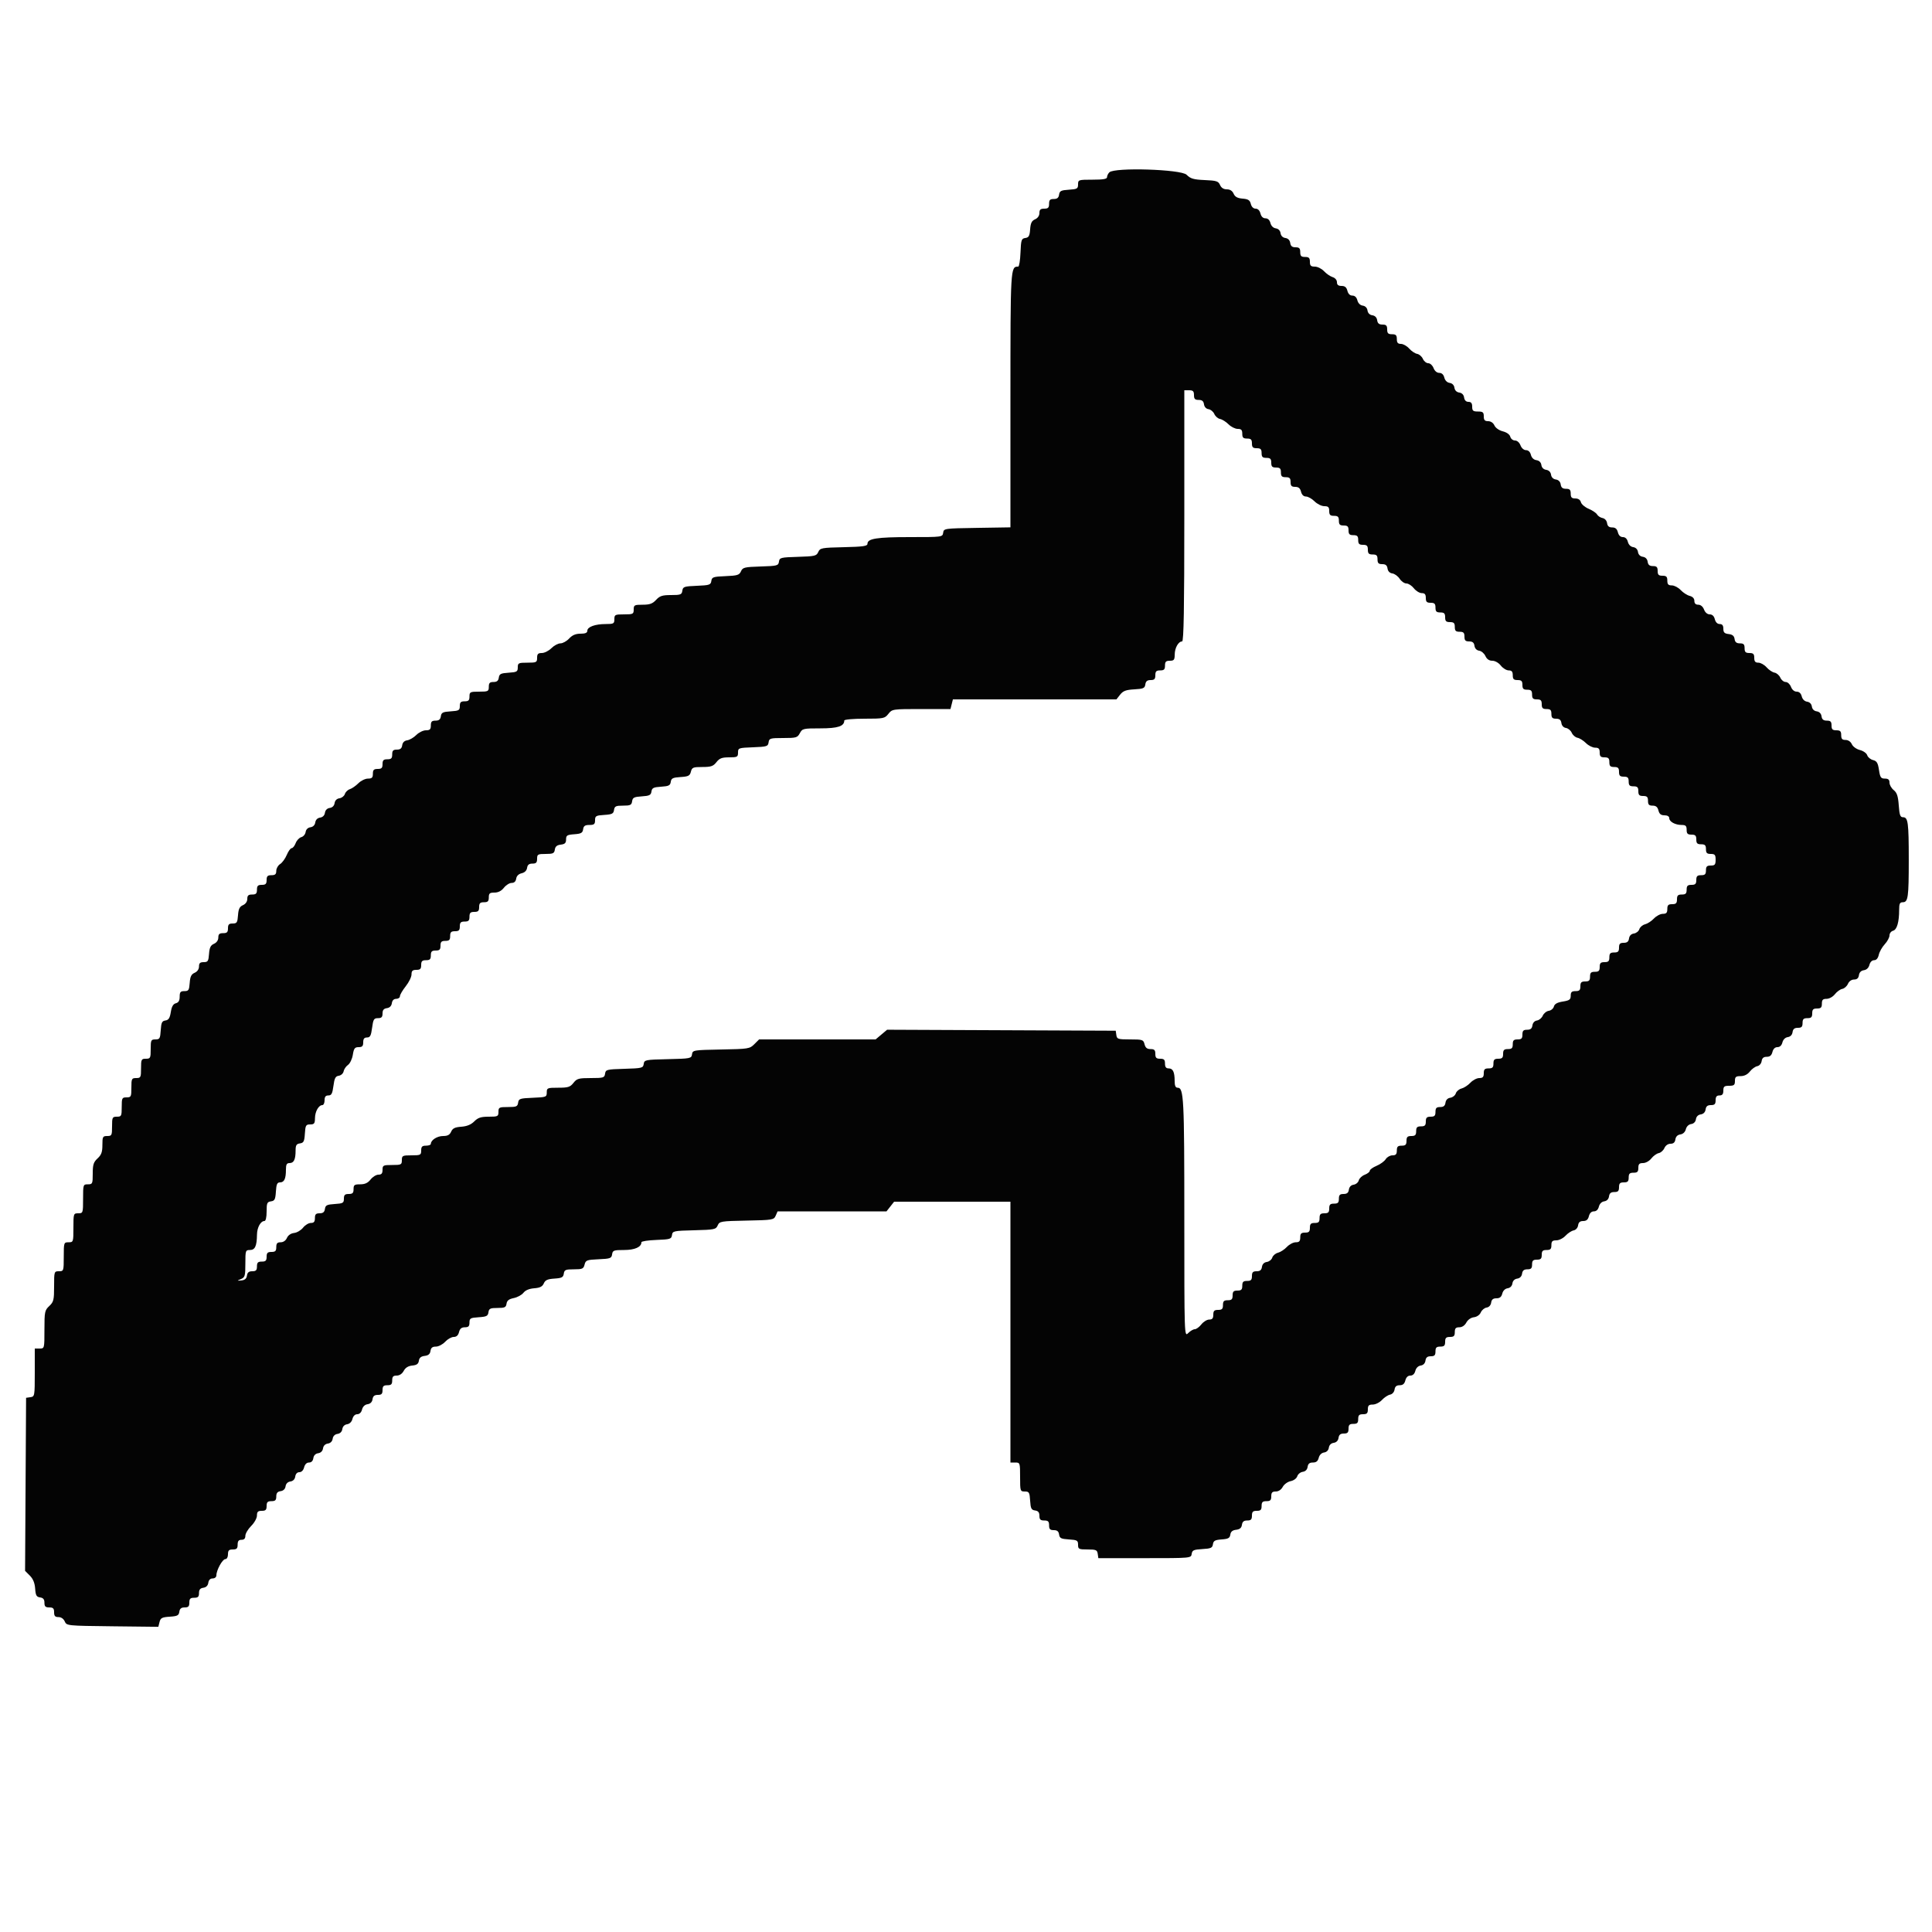 <svg id="svg" xmlns="http://www.w3.org/2000/svg" xmlns:xlink="http://www.w3.org/1999/xlink" width="400" height="400" viewBox="0, 0, 400,400"><g id="svgg"><path id="path0" d="M229.680 35.680 C 229.416 35.944,229.200 36.394,229.200 36.680 C 229.200 37.060,228.395 37.200,226.200 37.200 C 223.285 37.200,223.200 37.228,223.200 38.178 C 223.200 39.061,223.015 39.168,221.300 39.278 C 219.679 39.382,219.381 39.532,219.272 40.300 C 219.180 40.951,218.876 41.200,218.172 41.200 C 217.402 41.200,217.200 41.408,217.200 42.200 C 217.200 43.000,217.000 43.200,216.200 43.200 C 215.428 43.200,215.200 43.406,215.200 44.105 C 215.200 44.660,214.852 45.163,214.300 45.405 C 213.608 45.709,213.372 46.188,213.278 47.475 C 213.178 48.849,212.999 49.173,212.278 49.275 C 211.479 49.389,211.389 49.661,211.282 52.300 C 211.218 53.895,211.006 55.200,210.811 55.200 C 209.203 55.200,209.200 55.252,209.200 82.819 L 209.200 109.181 202.300 109.291 C 195.487 109.399,195.398 109.411,195.272 110.300 C 195.145 111.193,195.090 111.200,188.398 111.200 C 181.546 111.200,179.600 111.505,179.600 112.578 C 179.600 113.069,178.730 113.195,174.700 113.288 C 170.077 113.394,169.778 113.450,169.411 114.287 C 169.054 115.100,168.707 115.183,165.211 115.287 C 161.623 115.393,161.393 115.452,161.274 116.285 C 161.156 117.116,160.921 117.178,157.474 117.285 C 154.123 117.390,153.766 117.478,153.412 118.284 C 153.073 119.058,152.671 119.183,150.212 119.284 C 147.658 119.389,147.388 119.481,147.274 120.283 C 147.160 121.087,146.892 121.176,144.274 121.283 C 141.640 121.390,141.389 121.475,141.272 122.300 C 141.157 123.108,140.921 123.200,138.953 123.200 C 137.130 123.200,136.606 123.368,135.835 124.200 C 135.103 124.990,134.518 125.200,133.054 125.200 C 131.343 125.200,131.200 125.277,131.200 126.200 C 131.200 127.133,131.067 127.200,129.200 127.200 C 127.333 127.200,127.200 127.267,127.200 128.200 C 127.200 129.116,127.052 129.200,125.426 129.200 C 123.220 129.200,121.600 129.788,121.600 130.590 C 121.600 131.022,121.186 131.200,120.181 131.200 C 119.181 131.200,118.488 131.495,117.835 132.200 C 117.325 132.750,116.516 133.200,116.036 133.200 C 115.556 133.200,114.714 133.650,114.164 134.200 C 113.614 134.750,112.722 135.200,112.182 135.200 C 111.401 135.200,111.200 135.405,111.200 136.200 C 111.200 137.133,111.067 137.200,109.200 137.200 C 107.345 137.200,107.200 137.271,107.200 138.178 C 107.200 139.061,107.015 139.168,105.300 139.278 C 103.679 139.382,103.381 139.532,103.272 140.300 C 103.180 140.951,102.876 141.200,102.172 141.200 C 101.402 141.200,101.200 141.408,101.200 142.200 C 101.200 143.133,101.067 143.200,99.200 143.200 C 97.333 143.200,97.200 143.267,97.200 144.200 C 97.200 145.000,97.000 145.200,96.200 145.200 C 95.406 145.200,95.200 145.401,95.200 146.178 C 95.200 147.061,95.015 147.168,93.300 147.278 C 91.679 147.382,91.381 147.532,91.272 148.300 C 91.180 148.951,90.876 149.200,90.172 149.200 C 89.402 149.200,89.200 149.408,89.200 150.200 C 89.200 151.005,89.001 151.200,88.182 151.200 C 87.622 151.200,86.727 151.637,86.193 152.171 C 85.659 152.705,84.812 153.200,84.311 153.271 C 83.722 153.354,83.355 153.718,83.272 154.300 C 83.180 154.951,82.876 155.200,82.172 155.200 C 81.402 155.200,81.200 155.408,81.200 156.200 C 81.200 157.000,81.000 157.200,80.200 157.200 C 79.400 157.200,79.200 157.400,79.200 158.200 C 79.200 159.000,79.000 159.200,78.200 159.200 C 77.400 159.200,77.200 159.400,77.200 160.200 C 77.200 161.005,77.001 161.200,76.182 161.200 C 75.622 161.200,74.728 161.636,74.195 162.169 C 73.662 162.702,72.869 163.251,72.433 163.389 C 71.997 163.528,71.533 163.980,71.402 164.395 C 71.270 164.810,70.766 165.206,70.281 165.275 C 69.730 165.353,69.353 165.728,69.275 166.275 C 69.198 166.821,68.821 167.198,68.275 167.275 C 67.730 167.353,67.353 167.730,67.275 168.275 C 67.198 168.821,66.821 169.198,66.275 169.275 C 65.730 169.353,65.353 169.730,65.275 170.275 C 65.198 170.821,64.821 171.198,64.275 171.275 C 63.736 171.352,63.353 171.730,63.278 172.259 C 63.210 172.732,62.807 173.209,62.382 173.321 C 61.957 173.432,61.432 173.990,61.215 174.561 C 60.998 175.133,60.626 175.600,60.389 175.600 C 60.153 175.600,59.696 176.230,59.374 177.000 C 59.053 177.770,58.432 178.623,57.995 178.896 C 57.558 179.169,57.200 179.799,57.200 180.296 C 57.200 180.994,56.972 181.200,56.200 181.200 C 55.400 181.200,55.200 181.400,55.200 182.200 C 55.200 183.000,55.000 183.200,54.200 183.200 C 53.400 183.200,53.200 183.400,53.200 184.200 C 53.200 185.000,53.000 185.200,52.200 185.200 C 51.428 185.200,51.200 185.406,51.200 186.105 C 51.200 186.660,50.852 187.163,50.300 187.405 C 49.605 187.710,49.372 188.187,49.277 189.500 C 49.168 191.002,49.040 191.200,48.177 191.200 C 47.402 191.200,47.200 191.406,47.200 192.200 C 47.200 193.000,47.000 193.200,46.200 193.200 C 45.428 193.200,45.200 193.406,45.200 194.105 C 45.200 194.660,44.852 195.163,44.300 195.405 C 43.605 195.710,43.372 196.187,43.277 197.500 C 43.168 199.002,43.040 199.200,42.177 199.200 C 41.429 199.200,41.200 199.412,41.200 200.105 C 41.200 200.660,40.852 201.163,40.300 201.405 C 39.605 201.710,39.372 202.187,39.277 203.500 C 39.168 205.002,39.040 205.200,38.177 205.200 C 37.367 205.200,37.200 205.397,37.200 206.353 C 37.200 207.165,36.966 207.568,36.411 207.713 C 35.853 207.859,35.547 208.393,35.364 209.538 C 35.164 210.783,34.908 211.185,34.252 211.278 C 33.540 211.380,33.380 211.713,33.278 213.300 C 33.168 215.015,33.061 215.200,32.178 215.200 C 31.271 215.200,31.200 215.345,31.200 217.200 C 31.200 219.067,31.133 219.200,30.200 219.200 C 29.267 219.200,29.200 219.333,29.200 221.200 C 29.200 223.067,29.133 223.200,28.200 223.200 C 27.267 223.200,27.200 223.333,27.200 225.200 C 27.200 227.067,27.133 227.200,26.200 227.200 C 25.267 227.200,25.200 227.333,25.200 229.200 C 25.200 231.067,25.133 231.200,24.200 231.200 C 23.267 231.200,23.200 231.333,23.200 233.200 C 23.200 235.067,23.133 235.200,22.200 235.200 C 21.277 235.200,21.200 235.343,21.200 237.054 C 21.200 238.518,20.990 239.103,20.200 239.835 C 19.365 240.609,19.200 241.128,19.200 242.981 C 19.200 245.081,19.146 245.200,18.200 245.200 C 17.222 245.200,17.200 245.267,17.200 248.200 C 17.200 251.133,17.178 251.200,16.200 251.200 C 15.222 251.200,15.200 251.267,15.200 254.200 C 15.200 257.133,15.178 257.200,14.200 257.200 C 13.222 257.200,13.200 257.267,13.200 260.200 C 13.200 263.133,13.178 263.200,12.200 263.200 C 11.219 263.200,11.200 263.258,11.200 266.330 C 11.200 269.152,11.101 269.553,10.200 270.400 C 9.265 271.278,9.200 271.595,9.200 275.270 C 9.200 279.195,9.199 279.200,8.200 279.200 L 7.200 279.200 7.200 284.172 C 7.200 289.024,7.178 289.147,6.300 289.272 L 5.400 289.400 5.296 307.314 L 5.192 325.228 6.173 326.209 C 6.842 326.878,7.193 327.732,7.277 328.895 C 7.379 330.313,7.551 330.621,8.300 330.728 C 8.951 330.820,9.200 331.124,9.200 331.828 C 9.200 332.598,9.408 332.800,10.200 332.800 C 11.000 332.800,11.200 333.000,11.200 333.800 C 11.200 334.572,11.406 334.800,12.105 334.800 C 12.660 334.800,13.163 335.148,13.405 335.700 C 13.797 336.592,13.880 336.601,23.291 336.707 L 32.781 336.814 33.029 335.828 C 33.242 334.980,33.539 334.824,35.138 334.720 C 36.720 334.618,37.019 334.465,37.128 333.700 C 37.220 333.049,37.524 332.800,38.228 332.800 C 38.998 332.800,39.200 332.592,39.200 331.800 C 39.200 331.000,39.400 330.800,40.200 330.800 C 40.992 330.800,41.200 330.598,41.200 329.828 C 41.200 329.124,41.449 328.820,42.100 328.728 C 42.678 328.646,43.046 328.278,43.128 327.700 C 43.210 327.122,43.532 326.800,44.028 326.800 C 44.469 326.800,44.800 326.526,44.800 326.160 C 44.800 325.088,46.056 322.800,46.646 322.800 C 46.970 322.800,47.200 322.386,47.200 321.800 C 47.200 321.000,47.400 320.800,48.200 320.800 C 49.000 320.800,49.200 320.600,49.200 319.800 C 49.200 319.067,49.413 318.800,50.000 318.800 C 50.543 318.800,50.800 318.533,50.800 317.969 C 50.800 317.512,51.340 316.598,52.000 315.938 C 52.673 315.265,53.200 314.313,53.200 313.769 C 53.200 313.002,53.408 312.800,54.200 312.800 C 55.000 312.800,55.200 312.600,55.200 311.800 C 55.200 311.000,55.400 310.800,56.200 310.800 C 56.992 310.800,57.200 310.598,57.200 309.828 C 57.200 309.124,57.449 308.820,58.100 308.728 C 58.670 308.647,59.046 308.279,59.125 307.725 C 59.202 307.179,59.579 306.802,60.125 306.725 C 60.679 306.646,61.047 306.270,61.128 305.700 C 61.207 305.143,61.533 304.800,61.984 304.800 C 62.428 304.800,62.811 304.409,62.964 303.800 C 63.122 303.170,63.498 302.800,63.980 302.800 C 64.468 302.800,64.791 302.475,64.872 301.900 C 64.953 301.330,65.321 300.954,65.875 300.875 C 66.421 300.798,66.798 300.421,66.875 299.875 C 66.953 299.330,67.330 298.953,67.875 298.875 C 68.421 298.798,68.798 298.421,68.875 297.875 C 68.953 297.330,69.330 296.953,69.875 296.875 C 70.421 296.798,70.798 296.421,70.875 295.875 C 70.952 295.335,71.330 294.953,71.862 294.877 C 72.387 294.802,72.821 294.372,72.970 293.777 C 73.121 293.176,73.504 292.800,73.964 292.800 C 74.424 292.800,74.808 292.424,74.957 291.828 C 75.110 291.221,75.540 290.807,76.101 290.728 C 76.678 290.646,77.046 290.278,77.128 289.700 C 77.220 289.049,77.524 288.800,78.228 288.800 C 78.998 288.800,79.200 288.592,79.200 287.800 C 79.200 287.000,79.400 286.800,80.200 286.800 C 81.000 286.800,81.200 286.600,81.200 285.800 C 81.200 285.019,81.405 284.800,82.132 284.800 C 82.712 284.800,83.263 284.430,83.589 283.821 C 83.940 283.165,84.522 282.802,85.356 282.721 C 86.284 282.631,86.632 282.378,86.725 281.724 C 86.812 281.111,87.172 280.811,87.925 280.724 C 88.687 280.636,89.037 280.338,89.128 279.700 C 89.221 279.043,89.523 278.800,90.247 278.800 C 90.792 278.800,91.655 278.350,92.165 277.800 C 92.675 277.250,93.473 276.800,93.938 276.800 C 94.508 276.800,94.867 276.473,95.036 275.800 C 95.216 275.082,95.557 274.800,96.243 274.800 C 96.991 274.800,97.200 274.587,97.200 273.822 C 97.200 272.939,97.385 272.832,99.100 272.722 C 100.721 272.618,101.019 272.468,101.128 271.700 C 101.238 270.924,101.496 270.800,103.000 270.800 C 104.495 270.800,104.763 270.674,104.872 269.915 C 104.966 269.268,105.369 268.954,106.371 268.751 C 107.125 268.597,108.025 268.106,108.371 267.659 C 108.776 267.135,109.570 266.802,110.600 266.723 C 111.797 266.631,112.297 266.378,112.587 265.718 C 112.890 265.027,113.366 264.811,114.787 264.718 C 116.319 264.618,116.620 264.461,116.728 263.700 C 116.841 262.906,117.087 262.800,118.820 262.800 C 120.573 262.800,120.811 262.694,121.031 261.817 C 121.258 260.913,121.491 260.825,123.939 260.717 C 126.352 260.611,126.612 260.516,126.728 259.700 C 126.844 258.884,127.073 258.800,129.199 258.800 C 131.435 258.800,132.800 258.189,132.800 257.188 C 132.800 256.993,134.195 256.781,135.900 256.717 C 138.755 256.609,139.010 256.530,139.126 255.713 C 139.247 254.865,139.450 254.821,143.726 254.713 C 147.913 254.607,148.225 254.543,148.590 253.710 C 148.964 252.860,149.228 252.816,154.590 252.710 C 159.973 252.604,160.216 252.564,160.595 251.700 L 160.990 250.800 172.266 250.800 L 183.542 250.800 184.329 249.800 L 185.115 248.800 197.158 248.800 L 209.200 248.800 209.200 275.800 L 209.200 302.800 210.200 302.800 C 211.178 302.800,211.200 302.867,211.200 305.800 C 211.200 308.715,211.228 308.800,212.178 308.800 C 213.061 308.800,213.168 308.985,213.278 310.700 C 213.382 312.321,213.532 312.619,214.300 312.728 C 214.951 312.820,215.200 313.124,215.200 313.828 C 215.200 314.598,215.408 314.800,216.200 314.800 C 217.000 314.800,217.200 315.000,217.200 315.800 C 217.200 316.592,217.402 316.800,218.172 316.800 C 218.876 316.800,219.180 317.049,219.272 317.700 C 219.381 318.468,219.679 318.618,221.300 318.722 C 223.015 318.832,223.200 318.939,223.200 319.822 C 223.200 320.727,223.347 320.800,225.172 320.800 C 226.913 320.800,227.159 320.906,227.272 321.700 L 227.400 322.600 237.000 322.600 C 246.586 322.600,246.600 322.599,246.725 321.720 C 246.833 320.961,247.137 320.824,248.925 320.720 C 250.712 320.617,251.017 320.478,251.125 319.722 C 251.227 319.001,251.551 318.822,252.925 318.722 C 254.298 318.622,254.622 318.442,254.725 317.724 C 254.812 317.111,255.172 316.811,255.925 316.724 C 256.687 316.636,257.037 316.338,257.128 315.700 C 257.220 315.049,257.524 314.800,258.228 314.800 C 258.998 314.800,259.200 314.592,259.200 313.800 C 259.200 313.000,259.400 312.800,260.200 312.800 C 261.000 312.800,261.200 312.600,261.200 311.800 C 261.200 311.000,261.400 310.800,262.200 310.800 C 263.000 310.800,263.200 310.600,263.200 309.800 C 263.200 309.019,263.405 308.800,264.132 308.800 C 264.707 308.800,265.262 308.432,265.578 307.841 C 265.861 307.312,266.595 306.781,267.214 306.657 C 267.850 306.530,268.444 306.090,268.587 305.642 C 268.725 305.207,269.234 304.794,269.719 304.725 C 270.279 304.646,270.647 304.272,270.728 303.700 C 270.820 303.051,271.124 302.800,271.820 302.800 C 272.509 302.800,272.855 302.521,273.030 301.823 C 273.179 301.228,273.613 300.798,274.138 300.723 C 274.670 300.647,275.048 300.265,275.125 299.725 C 275.202 299.179,275.579 298.802,276.125 298.725 C 276.679 298.646,277.047 298.270,277.128 297.700 C 277.220 297.049,277.524 296.800,278.228 296.800 C 278.998 296.800,279.200 296.592,279.200 295.800 C 279.200 295.000,279.400 294.800,280.200 294.800 C 281.000 294.800,281.200 294.600,281.200 293.800 C 281.200 293.000,281.400 292.800,282.200 292.800 C 283.000 292.800,283.200 292.600,283.200 291.800 C 283.200 290.995,283.399 290.800,284.219 290.800 C 284.780 290.800,285.635 290.372,286.120 289.848 C 286.605 289.325,287.362 288.828,287.801 288.744 C 288.262 288.656,288.654 288.213,288.728 287.696 C 288.818 287.062,289.127 286.800,289.784 286.800 C 290.442 286.800,290.787 286.508,290.964 285.800 C 291.125 285.158,291.497 284.800,292.000 284.800 C 292.499 284.800,292.874 284.444,293.030 283.823 C 293.179 283.228,293.613 282.798,294.138 282.723 C 294.679 282.646,295.048 282.265,295.128 281.700 C 295.220 281.049,295.524 280.800,296.228 280.800 C 296.998 280.800,297.200 280.592,297.200 279.800 C 297.200 279.000,297.400 278.800,298.200 278.800 C 299.000 278.800,299.200 278.600,299.200 277.800 C 299.200 277.000,299.400 276.800,300.200 276.800 C 301.000 276.800,301.200 276.600,301.200 275.800 C 301.200 275.019,301.405 274.800,302.132 274.800 C 302.712 274.800,303.263 274.430,303.589 273.821 C 303.898 273.243,304.540 272.793,305.156 272.721 C 305.773 272.650,306.359 272.239,306.588 271.716 C 306.801 271.230,307.341 270.780,307.788 270.716 C 308.279 270.646,308.651 270.244,308.728 269.700 C 308.820 269.051,309.124 268.800,309.820 268.800 C 310.509 268.800,310.855 268.521,311.030 267.823 C 311.179 267.228,311.613 266.798,312.138 266.723 C 312.670 266.647,313.048 266.265,313.125 265.725 C 313.202 265.179,313.579 264.802,314.125 264.725 C 314.679 264.646,315.047 264.270,315.128 263.700 C 315.220 263.049,315.524 262.800,316.228 262.800 C 316.998 262.800,317.200 262.592,317.200 261.800 C 317.200 261.000,317.400 260.800,318.200 260.800 C 319.000 260.800,319.200 260.600,319.200 259.800 C 319.200 259.000,319.400 258.800,320.200 258.800 C 321.000 258.800,321.200 258.600,321.200 257.800 C 321.200 256.995,321.399 256.800,322.219 256.800 C 322.780 256.800,323.635 256.372,324.120 255.848 C 324.605 255.325,325.362 254.828,325.801 254.744 C 326.262 254.656,326.654 254.213,326.728 253.696 C 326.818 253.062,327.127 252.800,327.784 252.800 C 328.442 252.800,328.787 252.508,328.964 251.800 C 329.125 251.158,329.497 250.800,330.000 250.800 C 330.499 250.800,330.874 250.444,331.030 249.823 C 331.179 249.228,331.613 248.798,332.138 248.723 C 332.679 248.646,333.048 248.265,333.128 247.700 C 333.220 247.049,333.524 246.800,334.228 246.800 C 334.998 246.800,335.200 246.592,335.200 245.800 C 335.200 245.000,335.400 244.800,336.200 244.800 C 337.000 244.800,337.200 244.600,337.200 243.800 C 337.200 243.000,337.400 242.800,338.200 242.800 C 339.000 242.800,339.200 242.600,339.200 241.800 C 339.200 241.008,339.402 240.800,340.171 240.800 C 340.718 240.800,341.470 240.383,341.894 239.844 C 342.307 239.319,342.995 238.822,343.423 238.742 C 343.850 238.661,344.378 238.191,344.595 237.698 C 344.831 237.160,345.342 236.800,345.867 236.800 C 346.472 236.800,346.784 236.521,346.872 235.900 C 346.954 235.322,347.322 234.954,347.899 234.872 C 348.453 234.794,348.890 234.380,349.037 233.795 C 349.180 233.226,349.621 232.797,350.138 232.723 C 350.670 232.647,351.048 232.265,351.125 231.725 C 351.202 231.179,351.579 230.802,352.125 230.725 C 352.679 230.646,353.047 230.270,353.128 229.700 C 353.220 229.049,353.524 228.800,354.228 228.800 C 354.998 228.800,355.200 228.592,355.200 227.800 C 355.200 227.067,355.413 226.800,356.000 226.800 C 356.587 226.800,356.800 226.533,356.800 225.800 C 356.800 224.956,356.987 224.800,358.000 224.800 C 359.013 224.800,359.200 224.644,359.200 223.800 C 359.200 222.961,359.389 222.800,360.371 222.800 C 361.129 222.800,361.807 222.463,362.294 221.844 C 362.707 221.319,363.395 220.822,363.823 220.740 C 364.263 220.656,364.655 220.203,364.728 219.696 C 364.818 219.062,365.127 218.800,365.784 218.800 C 366.442 218.800,366.787 218.508,366.964 217.800 C 367.125 217.158,367.497 216.800,368.000 216.800 C 368.499 216.800,368.874 216.444,369.030 215.823 C 369.179 215.228,369.613 214.798,370.138 214.723 C 370.679 214.646,371.048 214.265,371.128 213.700 C 371.220 213.049,371.524 212.800,372.228 212.800 C 372.998 212.800,373.200 212.592,373.200 211.800 C 373.200 211.000,373.400 210.800,374.200 210.800 C 375.000 210.800,375.200 210.600,375.200 209.800 C 375.200 209.000,375.400 208.800,376.200 208.800 C 377.000 208.800,377.200 208.600,377.200 207.800 C 377.200 207.008,377.402 206.800,378.171 206.800 C 378.718 206.800,379.470 206.383,379.894 205.844 C 380.307 205.319,380.995 204.822,381.423 204.742 C 381.850 204.661,382.378 204.191,382.595 203.698 C 382.831 203.160,383.342 202.800,383.867 202.800 C 384.472 202.800,384.784 202.521,384.872 201.900 C 384.954 201.322,385.322 200.954,385.899 200.872 C 386.460 200.793,386.890 200.379,387.043 199.772 C 387.189 199.190,387.578 198.800,388.012 198.800 C 388.480 198.800,388.823 198.404,388.982 197.681 C 389.117 197.065,389.672 196.083,390.214 195.498 C 390.756 194.913,391.200 194.088,391.200 193.664 C 391.200 193.240,391.533 192.806,391.939 192.700 C 392.742 192.490,393.200 190.909,393.200 188.350 C 393.200 187.099,393.345 186.800,393.953 186.800 C 395.050 186.800,395.189 185.807,395.189 178.000 C 395.189 170.284,395.043 169.200,394.001 169.200 C 393.423 169.200,393.264 168.756,393.118 166.741 C 392.980 164.832,392.745 164.123,392.070 163.576 C 391.592 163.189,391.200 162.496,391.200 162.036 C 391.200 161.422,390.947 161.200,390.245 161.200 C 389.421 161.200,389.254 160.955,389.021 159.402 C 388.803 157.946,388.568 157.557,387.790 157.362 C 387.261 157.229,386.721 156.781,386.589 156.365 C 386.457 155.948,385.778 155.464,385.075 155.285 C 384.358 155.103,383.627 154.576,383.405 154.081 C 383.167 153.549,382.652 153.200,382.105 153.200 C 381.406 153.200,381.200 152.972,381.200 152.200 C 381.200 151.400,381.000 151.200,380.200 151.200 C 379.400 151.200,379.200 151.000,379.200 150.200 C 379.200 149.408,378.998 149.200,378.228 149.200 C 377.524 149.200,377.220 148.951,377.128 148.300 C 377.047 147.730,376.679 147.354,376.125 147.275 C 375.579 147.198,375.202 146.821,375.125 146.275 C 375.048 145.735,374.670 145.353,374.138 145.277 C 373.613 145.202,373.179 144.772,373.030 144.177 C 372.872 143.547,372.500 143.200,371.982 143.200 C 371.495 143.200,371.031 142.808,370.800 142.200 C 370.590 141.648,370.099 141.200,369.705 141.200 C 369.311 141.200,368.812 140.796,368.595 140.302 C 368.378 139.809,367.840 139.341,367.400 139.264 C 366.960 139.187,366.219 138.691,365.753 138.162 C 365.288 137.633,364.523 137.200,364.053 137.200 C 363.410 137.200,363.200 136.954,363.200 136.200 C 363.200 135.400,363.000 135.200,362.200 135.200 C 361.400 135.200,361.200 135.000,361.200 134.200 C 361.200 133.408,360.998 133.200,360.228 133.200 C 359.524 133.200,359.220 132.951,359.128 132.300 C 359.036 131.656,358.688 131.364,357.900 131.273 C 357.036 131.174,356.800 130.938,356.800 130.173 C 356.800 129.485,356.578 129.200,356.043 129.200 C 355.570 129.200,355.193 128.826,355.036 128.200 C 354.872 127.549,354.505 127.200,353.982 127.200 C 353.495 127.200,353.031 126.808,352.800 126.200 C 352.567 125.588,352.106 125.200,351.610 125.200 C 351.069 125.200,350.800 124.937,350.800 124.408 C 350.800 123.904,350.449 123.527,349.838 123.374 C 349.309 123.241,348.467 122.698,347.968 122.166 C 347.469 121.635,346.642 121.200,346.130 121.200 C 345.405 121.200,345.200 120.980,345.200 120.200 C 345.200 119.400,345.000 119.200,344.200 119.200 C 343.400 119.200,343.200 119.000,343.200 118.200 C 343.200 117.408,342.998 117.200,342.228 117.200 C 341.524 117.200,341.220 116.951,341.128 116.300 C 341.047 115.730,340.679 115.354,340.125 115.275 C 339.579 115.198,339.202 114.821,339.125 114.275 C 339.048 113.735,338.670 113.353,338.138 113.277 C 337.613 113.202,337.179 112.772,337.030 112.177 C 336.874 111.556,336.499 111.200,336.000 111.200 C 335.497 111.200,335.125 110.842,334.964 110.200 C 334.787 109.492,334.442 109.200,333.784 109.200 C 333.127 109.200,332.818 108.938,332.728 108.304 C 332.654 107.785,332.264 107.346,331.800 107.259 C 331.360 107.178,330.847 106.844,330.659 106.518 C 330.472 106.192,329.687 105.661,328.916 105.339 C 328.144 105.017,327.421 104.403,327.310 103.976 C 327.180 103.482,326.761 103.200,326.153 103.200 C 325.403 103.200,325.200 102.987,325.200 102.200 C 325.200 101.408,324.998 101.200,324.228 101.200 C 323.524 101.200,323.220 100.951,323.128 100.300 C 323.047 99.730,322.679 99.354,322.125 99.275 C 321.579 99.198,321.202 98.821,321.125 98.275 C 321.047 97.730,320.670 97.353,320.125 97.275 C 319.579 97.198,319.202 96.821,319.125 96.275 C 319.046 95.722,318.670 95.353,318.101 95.272 C 317.540 95.193,317.110 94.779,316.957 94.172 C 316.805 93.566,316.425 93.200,315.947 93.200 C 315.497 93.200,315.023 92.787,314.800 92.200 C 314.578 91.616,314.103 91.200,313.657 91.200 C 313.237 91.200,312.802 90.850,312.690 90.423 C 312.567 89.953,311.955 89.510,311.143 89.303 C 310.364 89.105,309.634 88.591,309.405 88.081 C 309.167 87.549,308.652 87.200,308.105 87.200 C 307.406 87.200,307.200 86.972,307.200 86.200 C 307.200 85.356,307.013 85.200,306.000 85.200 C 304.987 85.200,304.800 85.044,304.800 84.200 C 304.800 83.479,304.585 83.200,304.028 83.200 C 303.532 83.200,303.210 82.878,303.128 82.300 C 303.047 81.730,302.679 81.354,302.125 81.275 C 301.579 81.198,301.202 80.821,301.125 80.275 C 301.048 79.735,300.670 79.353,300.138 79.277 C 299.613 79.202,299.179 78.772,299.030 78.177 C 298.872 77.547,298.500 77.200,297.982 77.200 C 297.495 77.200,297.031 76.808,296.800 76.200 C 296.590 75.648,296.099 75.200,295.705 75.200 C 295.311 75.200,294.812 74.796,294.595 74.302 C 294.378 73.809,293.840 73.341,293.400 73.264 C 292.960 73.187,292.219 72.691,291.753 72.162 C 291.288 71.633,290.523 71.200,290.053 71.200 C 289.410 71.200,289.200 70.954,289.200 70.200 C 289.200 69.400,289.000 69.200,288.200 69.200 C 287.400 69.200,287.200 69.000,287.200 68.200 C 287.200 67.408,286.998 67.200,286.228 67.200 C 285.524 67.200,285.220 66.951,285.128 66.300 C 285.047 65.730,284.679 65.354,284.125 65.275 C 283.579 65.198,283.202 64.821,283.125 64.275 C 283.048 63.735,282.670 63.353,282.138 63.277 C 281.613 63.202,281.179 62.772,281.030 62.177 C 280.874 61.556,280.499 61.200,280.000 61.200 C 279.497 61.200,279.125 60.842,278.964 60.200 C 278.784 59.482,278.443 59.200,277.757 59.200 C 277.078 59.200,276.800 58.976,276.800 58.427 C 276.800 57.976,276.425 57.536,275.900 57.371 C 275.405 57.216,274.604 56.664,274.119 56.144 C 273.635 55.625,272.780 55.200,272.219 55.200 C 271.399 55.200,271.200 55.005,271.200 54.200 C 271.200 53.400,271.000 53.200,270.200 53.200 C 269.400 53.200,269.200 53.000,269.200 52.200 C 269.200 51.408,268.998 51.200,268.228 51.200 C 267.524 51.200,267.220 50.951,267.128 50.300 C 267.047 49.730,266.679 49.354,266.125 49.275 C 265.579 49.198,265.202 48.821,265.125 48.275 C 265.048 47.735,264.670 47.353,264.138 47.277 C 263.613 47.202,263.179 46.772,263.030 46.177 C 262.874 45.556,262.499 45.200,262.000 45.200 C 261.497 45.200,261.125 44.842,260.964 44.200 C 260.808 43.579,260.430 43.200,259.964 43.200 C 259.503 43.200,259.121 42.824,258.970 42.222 C 258.774 41.441,258.430 41.219,257.262 41.122 C 256.198 41.033,255.693 40.755,255.405 40.100 C 255.146 39.508,254.664 39.200,254.000 39.200 C 253.336 39.200,252.854 38.892,252.595 38.300 C 252.248 37.510,251.860 37.385,249.425 37.280 C 247.107 37.180,246.490 36.999,245.671 36.180 C 244.538 35.047,230.744 34.616,229.680 35.680 M247.200 81.800 C 247.200 82.592,247.402 82.800,248.172 82.800 C 248.876 82.800,249.180 83.049,249.272 83.700 C 249.349 84.244,249.721 84.646,250.212 84.716 C 250.659 84.780,251.199 85.229,251.412 85.714 C 251.625 86.199,252.160 86.663,252.600 86.745 C 253.040 86.828,253.830 87.324,254.355 87.848 C 254.880 88.371,255.735 88.800,256.255 88.800 C 256.996 88.800,257.200 89.015,257.200 89.800 C 257.200 90.600,257.400 90.800,258.200 90.800 C 259.000 90.800,259.200 91.000,259.200 91.800 C 259.200 92.600,259.400 92.800,260.200 92.800 C 261.000 92.800,261.200 93.000,261.200 93.800 C 261.200 94.600,261.400 94.800,262.200 94.800 C 263.000 94.800,263.200 95.000,263.200 95.800 C 263.200 96.600,263.400 96.800,264.200 96.800 C 265.000 96.800,265.200 97.000,265.200 97.800 C 265.200 98.600,265.400 98.800,266.200 98.800 C 267.000 98.800,267.200 99.000,267.200 99.800 C 267.200 100.588,267.403 100.800,268.157 100.800 C 268.843 100.800,269.184 101.082,269.364 101.800 C 269.524 102.436,269.897 102.800,270.389 102.800 C 270.815 102.800,271.614 103.250,272.164 103.800 C 272.714 104.350,273.622 104.800,274.182 104.800 C 275.001 104.800,275.200 104.995,275.200 105.800 C 275.200 106.600,275.400 106.800,276.200 106.800 C 277.000 106.800,277.200 107.000,277.200 107.800 C 277.200 108.600,277.400 108.800,278.200 108.800 C 279.000 108.800,279.200 109.000,279.200 109.800 C 279.200 110.600,279.400 110.800,280.200 110.800 C 281.000 110.800,281.200 111.000,281.200 111.800 C 281.200 112.600,281.400 112.800,282.200 112.800 C 283.000 112.800,283.200 113.000,283.200 113.800 C 283.200 114.600,283.400 114.800,284.200 114.800 C 285.000 114.800,285.200 115.000,285.200 115.800 C 285.200 116.592,285.402 116.800,286.172 116.800 C 286.876 116.800,287.180 117.049,287.272 117.700 C 287.353 118.267,287.721 118.646,288.270 118.724 C 288.748 118.792,289.427 119.287,289.779 119.824 C 290.131 120.361,290.761 120.800,291.180 120.800 C 291.599 120.800,292.296 121.250,292.729 121.800 C 293.161 122.350,293.894 122.800,294.358 122.800 C 294.989 122.800,295.200 123.050,295.200 123.800 C 295.200 124.600,295.400 124.800,296.200 124.800 C 297.000 124.800,297.200 125.000,297.200 125.800 C 297.200 126.600,297.400 126.800,298.200 126.800 C 299.000 126.800,299.200 127.000,299.200 127.800 C 299.200 128.600,299.400 128.800,300.200 128.800 C 301.000 128.800,301.200 129.000,301.200 129.800 C 301.200 130.600,301.400 130.800,302.200 130.800 C 303.000 130.800,303.200 131.000,303.200 131.800 C 303.200 132.592,303.402 132.800,304.172 132.800 C 304.876 132.800,305.180 133.049,305.272 133.700 C 305.351 134.258,305.721 134.646,306.245 134.721 C 306.710 134.787,307.291 135.282,307.537 135.821 C 307.833 136.472,308.311 136.800,308.962 136.800 C 309.531 136.800,310.272 137.220,310.729 137.800 C 311.161 138.350,311.894 138.800,312.358 138.800 C 312.989 138.800,313.200 139.050,313.200 139.800 C 313.200 140.600,313.400 140.800,314.200 140.800 C 315.000 140.800,315.200 141.000,315.200 141.800 C 315.200 142.600,315.400 142.800,316.200 142.800 C 317.000 142.800,317.200 143.000,317.200 143.800 C 317.200 144.600,317.400 144.800,318.200 144.800 C 319.000 144.800,319.200 145.000,319.200 145.800 C 319.200 146.600,319.400 146.800,320.200 146.800 C 321.000 146.800,321.200 147.000,321.200 147.800 C 321.200 148.592,321.402 148.800,322.172 148.800 C 322.876 148.800,323.180 149.049,323.272 149.700 C 323.349 150.244,323.721 150.646,324.212 150.716 C 324.659 150.780,325.199 151.229,325.412 151.714 C 325.625 152.199,326.160 152.663,326.600 152.745 C 327.040 152.828,327.830 153.324,328.355 153.848 C 328.880 154.371,329.735 154.800,330.255 154.800 C 330.996 154.800,331.200 155.015,331.200 155.800 C 331.200 156.600,331.400 156.800,332.200 156.800 C 333.000 156.800,333.200 157.000,333.200 157.800 C 333.200 158.600,333.400 158.800,334.200 158.800 C 335.000 158.800,335.200 159.000,335.200 159.800 C 335.200 160.600,335.400 160.800,336.200 160.800 C 337.000 160.800,337.200 161.000,337.200 161.800 C 337.200 162.600,337.400 162.800,338.200 162.800 C 339.000 162.800,339.200 163.000,339.200 163.800 C 339.200 164.600,339.400 164.800,340.200 164.800 C 341.000 164.800,341.200 165.000,341.200 165.800 C 341.200 166.588,341.403 166.800,342.157 166.800 C 342.843 166.800,343.184 167.082,343.364 167.800 C 343.548 168.531,343.883 168.800,344.608 168.800 C 345.212 168.800,345.600 169.029,345.600 169.386 C 345.600 170.123,346.832 170.800,348.174 170.800 C 349.002 170.800,349.200 170.993,349.200 171.800 C 349.200 172.600,349.400 172.800,350.200 172.800 C 351.000 172.800,351.200 173.000,351.200 173.800 C 351.200 174.600,351.400 174.800,352.200 174.800 C 353.000 174.800,353.200 175.000,353.200 175.800 C 353.200 176.600,353.400 176.800,354.200 176.800 C 355.044 176.800,355.200 176.987,355.200 178.000 C 355.200 179.013,355.044 179.200,354.200 179.200 C 353.400 179.200,353.200 179.400,353.200 180.200 C 353.200 181.000,353.000 181.200,352.200 181.200 C 351.400 181.200,351.200 181.400,351.200 182.200 C 351.200 183.000,351.000 183.200,350.200 183.200 C 349.400 183.200,349.200 183.400,349.200 184.200 C 349.200 185.000,349.000 185.200,348.200 185.200 C 347.400 185.200,347.200 185.400,347.200 186.200 C 347.200 187.000,347.000 187.200,346.200 187.200 C 345.400 187.200,345.200 187.400,345.200 188.200 C 345.200 188.980,344.995 189.200,344.270 189.200 C 343.758 189.200,342.931 189.635,342.432 190.166 C 341.933 190.698,341.103 191.238,340.589 191.367 C 340.074 191.496,339.543 191.950,339.408 192.376 C 339.273 192.801,338.766 193.206,338.281 193.275 C 337.721 193.354,337.353 193.728,337.272 194.300 C 337.180 194.951,336.876 195.200,336.172 195.200 C 335.402 195.200,335.200 195.408,335.200 196.200 C 335.200 197.000,335.000 197.200,334.200 197.200 C 333.400 197.200,333.200 197.400,333.200 198.200 C 333.200 199.000,333.000 199.200,332.200 199.200 C 331.400 199.200,331.200 199.400,331.200 200.200 C 331.200 201.000,331.000 201.200,330.200 201.200 C 329.400 201.200,329.200 201.400,329.200 202.200 C 329.200 203.000,329.000 203.200,328.200 203.200 C 327.400 203.200,327.200 203.400,327.200 204.200 C 327.200 205.000,327.000 205.200,326.200 205.200 C 325.414 205.200,325.200 205.403,325.200 206.149 C 325.200 206.950,324.945 207.138,323.560 207.360 C 322.415 207.543,321.859 207.854,321.719 208.389 C 321.609 208.810,321.132 209.210,320.659 209.278 C 320.187 209.345,319.625 209.798,319.412 210.284 C 319.199 210.770,318.659 211.220,318.212 211.284 C 317.721 211.354,317.349 211.756,317.272 212.300 C 317.180 212.951,316.876 213.200,316.172 213.200 C 315.402 213.200,315.200 213.408,315.200 214.200 C 315.200 215.000,315.000 215.200,314.200 215.200 C 313.400 215.200,313.200 215.400,313.200 216.200 C 313.200 217.000,313.000 217.200,312.200 217.200 C 311.400 217.200,311.200 217.400,311.200 218.200 C 311.200 219.000,311.000 219.200,310.200 219.200 C 309.400 219.200,309.200 219.400,309.200 220.200 C 309.200 221.000,309.000 221.200,308.200 221.200 C 307.400 221.200,307.200 221.400,307.200 222.200 C 307.200 222.980,306.995 223.200,306.270 223.200 C 305.758 223.200,304.931 223.635,304.432 224.166 C 303.933 224.698,303.103 225.238,302.589 225.367 C 302.074 225.496,301.543 225.950,301.408 226.376 C 301.273 226.801,300.766 227.206,300.281 227.275 C 299.721 227.354,299.353 227.728,299.272 228.300 C 299.180 228.951,298.876 229.200,298.172 229.200 C 297.402 229.200,297.200 229.408,297.200 230.200 C 297.200 231.000,297.000 231.200,296.200 231.200 C 295.400 231.200,295.200 231.400,295.200 232.200 C 295.200 233.000,295.000 233.200,294.200 233.200 C 293.400 233.200,293.200 233.400,293.200 234.200 C 293.200 235.000,293.000 235.200,292.200 235.200 C 291.400 235.200,291.200 235.400,291.200 236.200 C 291.200 237.000,291.000 237.200,290.200 237.200 C 289.400 237.200,289.200 237.400,289.200 238.200 C 289.200 238.972,288.994 239.200,288.296 239.200 C 287.799 239.200,287.169 239.558,286.896 239.995 C 286.623 240.432,285.770 241.053,285.000 241.374 C 284.230 241.696,283.600 242.153,283.600 242.389 C 283.600 242.626,283.133 242.998,282.561 243.215 C 281.990 243.432,281.432 243.957,281.321 244.382 C 281.209 244.807,280.732 245.210,280.259 245.278 C 279.721 245.354,279.352 245.737,279.272 246.300 C 279.180 246.951,278.876 247.200,278.172 247.200 C 277.402 247.200,277.200 247.408,277.200 248.200 C 277.200 249.000,277.000 249.200,276.200 249.200 C 275.400 249.200,275.200 249.400,275.200 250.200 C 275.200 251.000,275.000 251.200,274.200 251.200 C 273.400 251.200,273.200 251.400,273.200 252.200 C 273.200 253.000,273.000 253.200,272.200 253.200 C 271.400 253.200,271.200 253.400,271.200 254.200 C 271.200 255.000,271.000 255.200,270.200 255.200 C 269.400 255.200,269.200 255.400,269.200 256.200 C 269.200 256.980,268.995 257.200,268.270 257.200 C 267.758 257.200,266.931 257.635,266.432 258.166 C 265.933 258.698,265.103 259.238,264.589 259.367 C 264.074 259.496,263.543 259.950,263.408 260.376 C 263.273 260.801,262.766 261.206,262.281 261.275 C 261.721 261.354,261.353 261.728,261.272 262.300 C 261.180 262.951,260.876 263.200,260.172 263.200 C 259.402 263.200,259.200 263.408,259.200 264.200 C 259.200 265.000,259.000 265.200,258.200 265.200 C 257.400 265.200,257.200 265.400,257.200 266.200 C 257.200 267.000,257.000 267.200,256.200 267.200 C 255.400 267.200,255.200 267.400,255.200 268.200 C 255.200 269.000,255.000 269.200,254.200 269.200 C 253.400 269.200,253.200 269.400,253.200 270.200 C 253.200 271.000,253.000 271.200,252.200 271.200 C 251.400 271.200,251.200 271.400,251.200 272.200 C 251.200 272.950,250.989 273.200,250.358 273.200 C 249.894 273.200,249.161 273.650,248.729 274.200 C 248.296 274.750,247.685 275.200,247.371 275.200 C 247.057 275.200,246.440 275.560,246.000 276.000 C 245.200 276.800,245.200 276.800,245.200 252.026 C 245.200 227.283,245.092 225.200,243.810 225.200 C 243.382 225.200,243.200 224.791,243.200 223.833 C 243.200 221.948,242.847 221.200,241.957 221.200 C 241.416 221.200,241.200 220.914,241.200 220.200 C 241.200 219.400,241.000 219.200,240.200 219.200 C 239.400 219.200,239.200 219.000,239.200 218.200 C 239.200 217.402,238.999 217.200,238.208 217.200 C 237.483 217.200,237.148 216.931,236.964 216.200 C 236.727 215.256,236.562 215.200,233.984 215.200 C 231.459 215.200,231.246 215.133,231.128 214.300 L 231.000 213.400 207.334 213.297 L 183.669 213.194 182.477 214.197 L 181.285 215.200 169.224 215.200 L 157.164 215.200 156.174 216.189 C 155.223 217.140,154.957 217.183,149.292 217.289 C 143.549 217.397,143.397 217.422,143.274 218.288 C 143.152 219.142,142.964 219.180,138.274 219.288 C 133.587 219.396,133.395 219.434,133.274 220.286 C 133.155 221.121,132.928 221.178,129.274 221.286 C 125.601 221.394,125.393 221.447,125.272 222.300 C 125.153 223.136,124.944 223.200,122.330 223.200 C 119.804 223.200,119.434 223.303,118.729 224.200 C 118.048 225.066,117.624 225.200,115.571 225.200 C 113.320 225.200,113.200 225.250,113.200 226.182 C 113.200 227.125,113.081 227.170,110.300 227.282 C 107.639 227.390,107.389 227.474,107.272 228.300 C 107.159 229.094,106.913 229.200,105.172 229.200 C 103.335 229.200,103.200 229.269,103.200 230.200 C 103.200 231.135,103.068 231.200,101.182 231.200 C 99.575 231.200,98.964 231.399,98.187 232.177 C 97.522 232.842,96.666 233.193,95.505 233.277 C 94.187 233.372,93.710 233.604,93.405 234.300 C 93.114 234.963,92.674 235.200,91.734 235.200 C 90.512 235.200,89.200 236.043,89.200 236.829 C 89.200 237.033,88.750 237.200,88.200 237.200 C 87.400 237.200,87.200 237.400,87.200 238.200 C 87.200 239.133,87.067 239.200,85.200 239.200 C 83.333 239.200,83.200 239.267,83.200 240.200 C 83.200 241.133,83.067 241.200,81.200 241.200 C 79.333 241.200,79.200 241.267,79.200 242.200 C 79.200 242.950,78.989 243.200,78.358 243.200 C 77.894 243.200,77.161 243.650,76.729 244.200 C 76.163 244.919,75.557 245.200,74.571 245.200 C 73.375 245.200,73.200 245.328,73.200 246.200 C 73.200 247.000,73.000 247.200,72.200 247.200 C 71.406 247.200,71.200 247.401,71.200 248.178 C 71.200 249.061,71.015 249.168,69.300 249.278 C 67.679 249.382,67.381 249.532,67.272 250.300 C 67.180 250.951,66.876 251.200,66.172 251.200 C 65.402 251.200,65.200 251.408,65.200 252.200 C 65.200 252.950,64.989 253.200,64.358 253.200 C 63.894 253.200,63.170 253.638,62.749 254.174 C 62.327 254.710,61.491 255.205,60.891 255.274 C 60.220 255.352,59.648 255.747,59.405 256.300 C 59.163 256.852,58.660 257.200,58.105 257.200 C 57.406 257.200,57.200 257.428,57.200 258.200 C 57.200 259.000,57.000 259.200,56.200 259.200 C 55.400 259.200,55.200 259.400,55.200 260.200 C 55.200 261.000,55.000 261.200,54.200 261.200 C 53.400 261.200,53.200 261.400,53.200 262.200 C 53.200 262.992,52.998 263.200,52.228 263.200 C 51.524 263.200,51.220 263.449,51.128 264.100 C 51.039 264.726,50.695 265.029,50.000 265.096 C 49.015 265.191,49.013 265.186,49.900 264.809 C 50.712 264.463,50.800 264.150,50.800 261.613 C 50.800 258.916,50.839 258.800,51.753 258.800 C 52.802 258.800,53.176 257.976,53.207 255.600 C 53.226 254.140,53.962 252.800,54.744 252.800 C 55.024 252.800,55.200 252.037,55.200 250.828 C 55.200 249.087,55.306 248.841,56.100 248.728 C 56.868 248.619,57.018 248.321,57.122 246.700 C 57.220 245.167,57.386 244.800,57.979 244.800 C 58.848 244.800,59.200 244.041,59.200 242.167 C 59.200 241.092,59.362 240.800,59.957 240.800 C 60.843 240.800,61.200 240.053,61.200 238.195 C 61.200 237.111,61.371 236.831,62.100 236.728 C 62.868 236.619,63.018 236.321,63.122 234.700 C 63.232 232.985,63.339 232.800,64.222 232.800 C 65.056 232.800,65.202 232.609,65.213 231.500 C 65.226 230.128,65.979 228.800,66.744 228.800 C 66.995 228.800,67.200 228.350,67.200 227.800 C 67.200 227.073,67.414 226.800,67.986 226.800 C 68.627 226.800,68.821 226.433,69.035 224.821 C 69.248 223.213,69.456 222.820,70.145 222.721 C 70.614 222.654,71.060 222.245,71.144 221.804 C 71.227 221.367,71.634 220.772,72.047 220.482 C 72.460 220.193,72.911 219.246,73.050 218.378 C 73.261 217.055,73.456 216.800,74.251 216.800 C 74.997 216.800,75.200 216.586,75.200 215.800 C 75.200 215.073,75.414 214.800,75.986 214.800 C 76.628 214.800,76.821 214.432,77.038 212.800 C 77.272 211.037,77.415 210.800,78.252 210.800 C 78.989 210.800,79.200 210.584,79.200 209.828 C 79.200 209.124,79.449 208.820,80.100 208.728 C 80.678 208.646,81.046 208.278,81.128 207.700 C 81.210 207.122,81.532 206.800,82.028 206.800 C 82.453 206.800,82.800 206.555,82.800 206.255 C 82.800 205.955,83.340 205.031,84.000 204.200 C 84.660 203.369,85.200 202.265,85.200 201.745 C 85.200 201.004,85.416 200.800,86.200 200.800 C 87.000 200.800,87.200 200.600,87.200 199.800 C 87.200 199.000,87.400 198.800,88.200 198.800 C 89.000 198.800,89.200 198.600,89.200 197.800 C 89.200 197.000,89.400 196.800,90.200 196.800 C 91.000 196.800,91.200 196.600,91.200 195.800 C 91.200 195.000,91.400 194.800,92.200 194.800 C 93.000 194.800,93.200 194.600,93.200 193.800 C 93.200 193.000,93.400 192.800,94.200 192.800 C 95.000 192.800,95.200 192.600,95.200 191.800 C 95.200 191.000,95.400 190.800,96.200 190.800 C 97.000 190.800,97.200 190.600,97.200 189.800 C 97.200 189.000,97.400 188.800,98.200 188.800 C 99.000 188.800,99.200 188.600,99.200 187.800 C 99.200 187.000,99.400 186.800,100.200 186.800 C 101.000 186.800,101.200 186.600,101.200 185.800 C 101.200 184.961,101.389 184.800,102.371 184.800 C 103.144 184.800,103.810 184.460,104.329 183.800 C 104.761 183.250,105.482 182.800,105.930 182.800 C 106.465 182.800,106.788 182.497,106.872 181.916 C 106.953 181.358,107.368 180.947,108.000 180.800 C 108.632 180.653,109.047 180.242,109.128 179.684 C 109.220 179.050,109.530 178.800,110.228 178.800 C 110.998 178.800,111.200 178.592,111.200 177.800 C 111.200 176.884,111.349 176.800,112.972 176.800 C 114.505 176.800,114.762 176.679,114.872 175.900 C 114.964 175.256,115.312 174.964,116.100 174.873 C 116.956 174.775,117.200 174.536,117.200 173.796 C 117.200 172.964,117.411 172.831,118.900 172.723 C 120.313 172.621,120.622 172.448,120.728 171.700 C 120.827 171.000,121.117 170.800,122.028 170.800 C 123.004 170.800,123.200 170.637,123.200 169.822 C 123.200 168.939,123.385 168.832,125.100 168.722 C 126.721 168.618,127.019 168.468,127.128 167.700 C 127.238 166.924,127.496 166.800,129.000 166.800 C 130.504 166.800,130.762 166.676,130.872 165.900 C 130.981 165.134,131.279 164.982,132.875 164.879 C 134.456 164.777,134.769 164.621,134.875 163.879 C 134.980 163.138,135.293 162.981,136.875 162.879 C 138.456 162.777,138.769 162.621,138.875 161.879 C 138.981 161.136,139.293 160.981,140.898 160.878 C 142.530 160.773,142.830 160.619,143.041 159.778 C 143.263 158.894,143.491 158.800,145.414 158.800 C 147.207 158.800,147.666 158.643,148.329 157.800 C 148.964 156.992,149.469 156.800,150.958 156.800 C 152.648 156.800,152.800 156.719,152.800 155.817 C 152.800 154.867,152.906 154.830,155.900 154.717 C 158.769 154.609,159.010 154.533,159.128 153.700 C 159.247 152.861,159.453 152.800,162.160 152.800 C 164.849 152.800,165.105 152.726,165.600 151.800 C 166.112 150.844,166.298 150.800,169.839 150.800 C 173.471 150.800,174.800 150.364,174.800 149.171 C 174.800 148.967,176.671 148.800,178.971 148.800 C 182.944 148.800,183.179 148.752,183.929 147.800 C 184.705 146.812,184.789 146.800,190.750 146.800 L 196.785 146.800 197.036 145.800 L 197.287 144.800 214.214 144.800 L 231.142 144.800 231.910 143.823 C 232.526 143.041,233.110 142.821,234.839 142.723 C 236.731 142.615,237.016 142.488,237.128 141.700 C 237.220 141.049,237.524 140.800,238.228 140.800 C 238.998 140.800,239.200 140.592,239.200 139.800 C 239.200 139.000,239.400 138.800,240.200 138.800 C 241.000 138.800,241.200 138.600,241.200 137.800 C 241.200 137.000,241.400 136.800,242.200 136.800 C 243.059 136.800,243.202 136.617,243.213 135.500 C 243.226 134.128,243.979 132.800,244.744 132.800 C 245.081 132.800,245.200 125.992,245.200 106.800 L 245.200 80.800 246.200 80.800 C 247.000 80.800,247.200 81.000,247.200 81.800 " stroke="none" fill="#040404" fill-rule="evenodd"></path><path id="path1" d="" stroke="none" fill="#080404" fill-rule="evenodd"></path><path id="path2" d="" stroke="none" fill="#080404" fill-rule="evenodd"></path><path id="path3" d="" stroke="none" fill="#080404" fill-rule="evenodd"></path><path id="path4" d="" stroke="none" fill="#080404" fill-rule="evenodd"></path></g></svg>